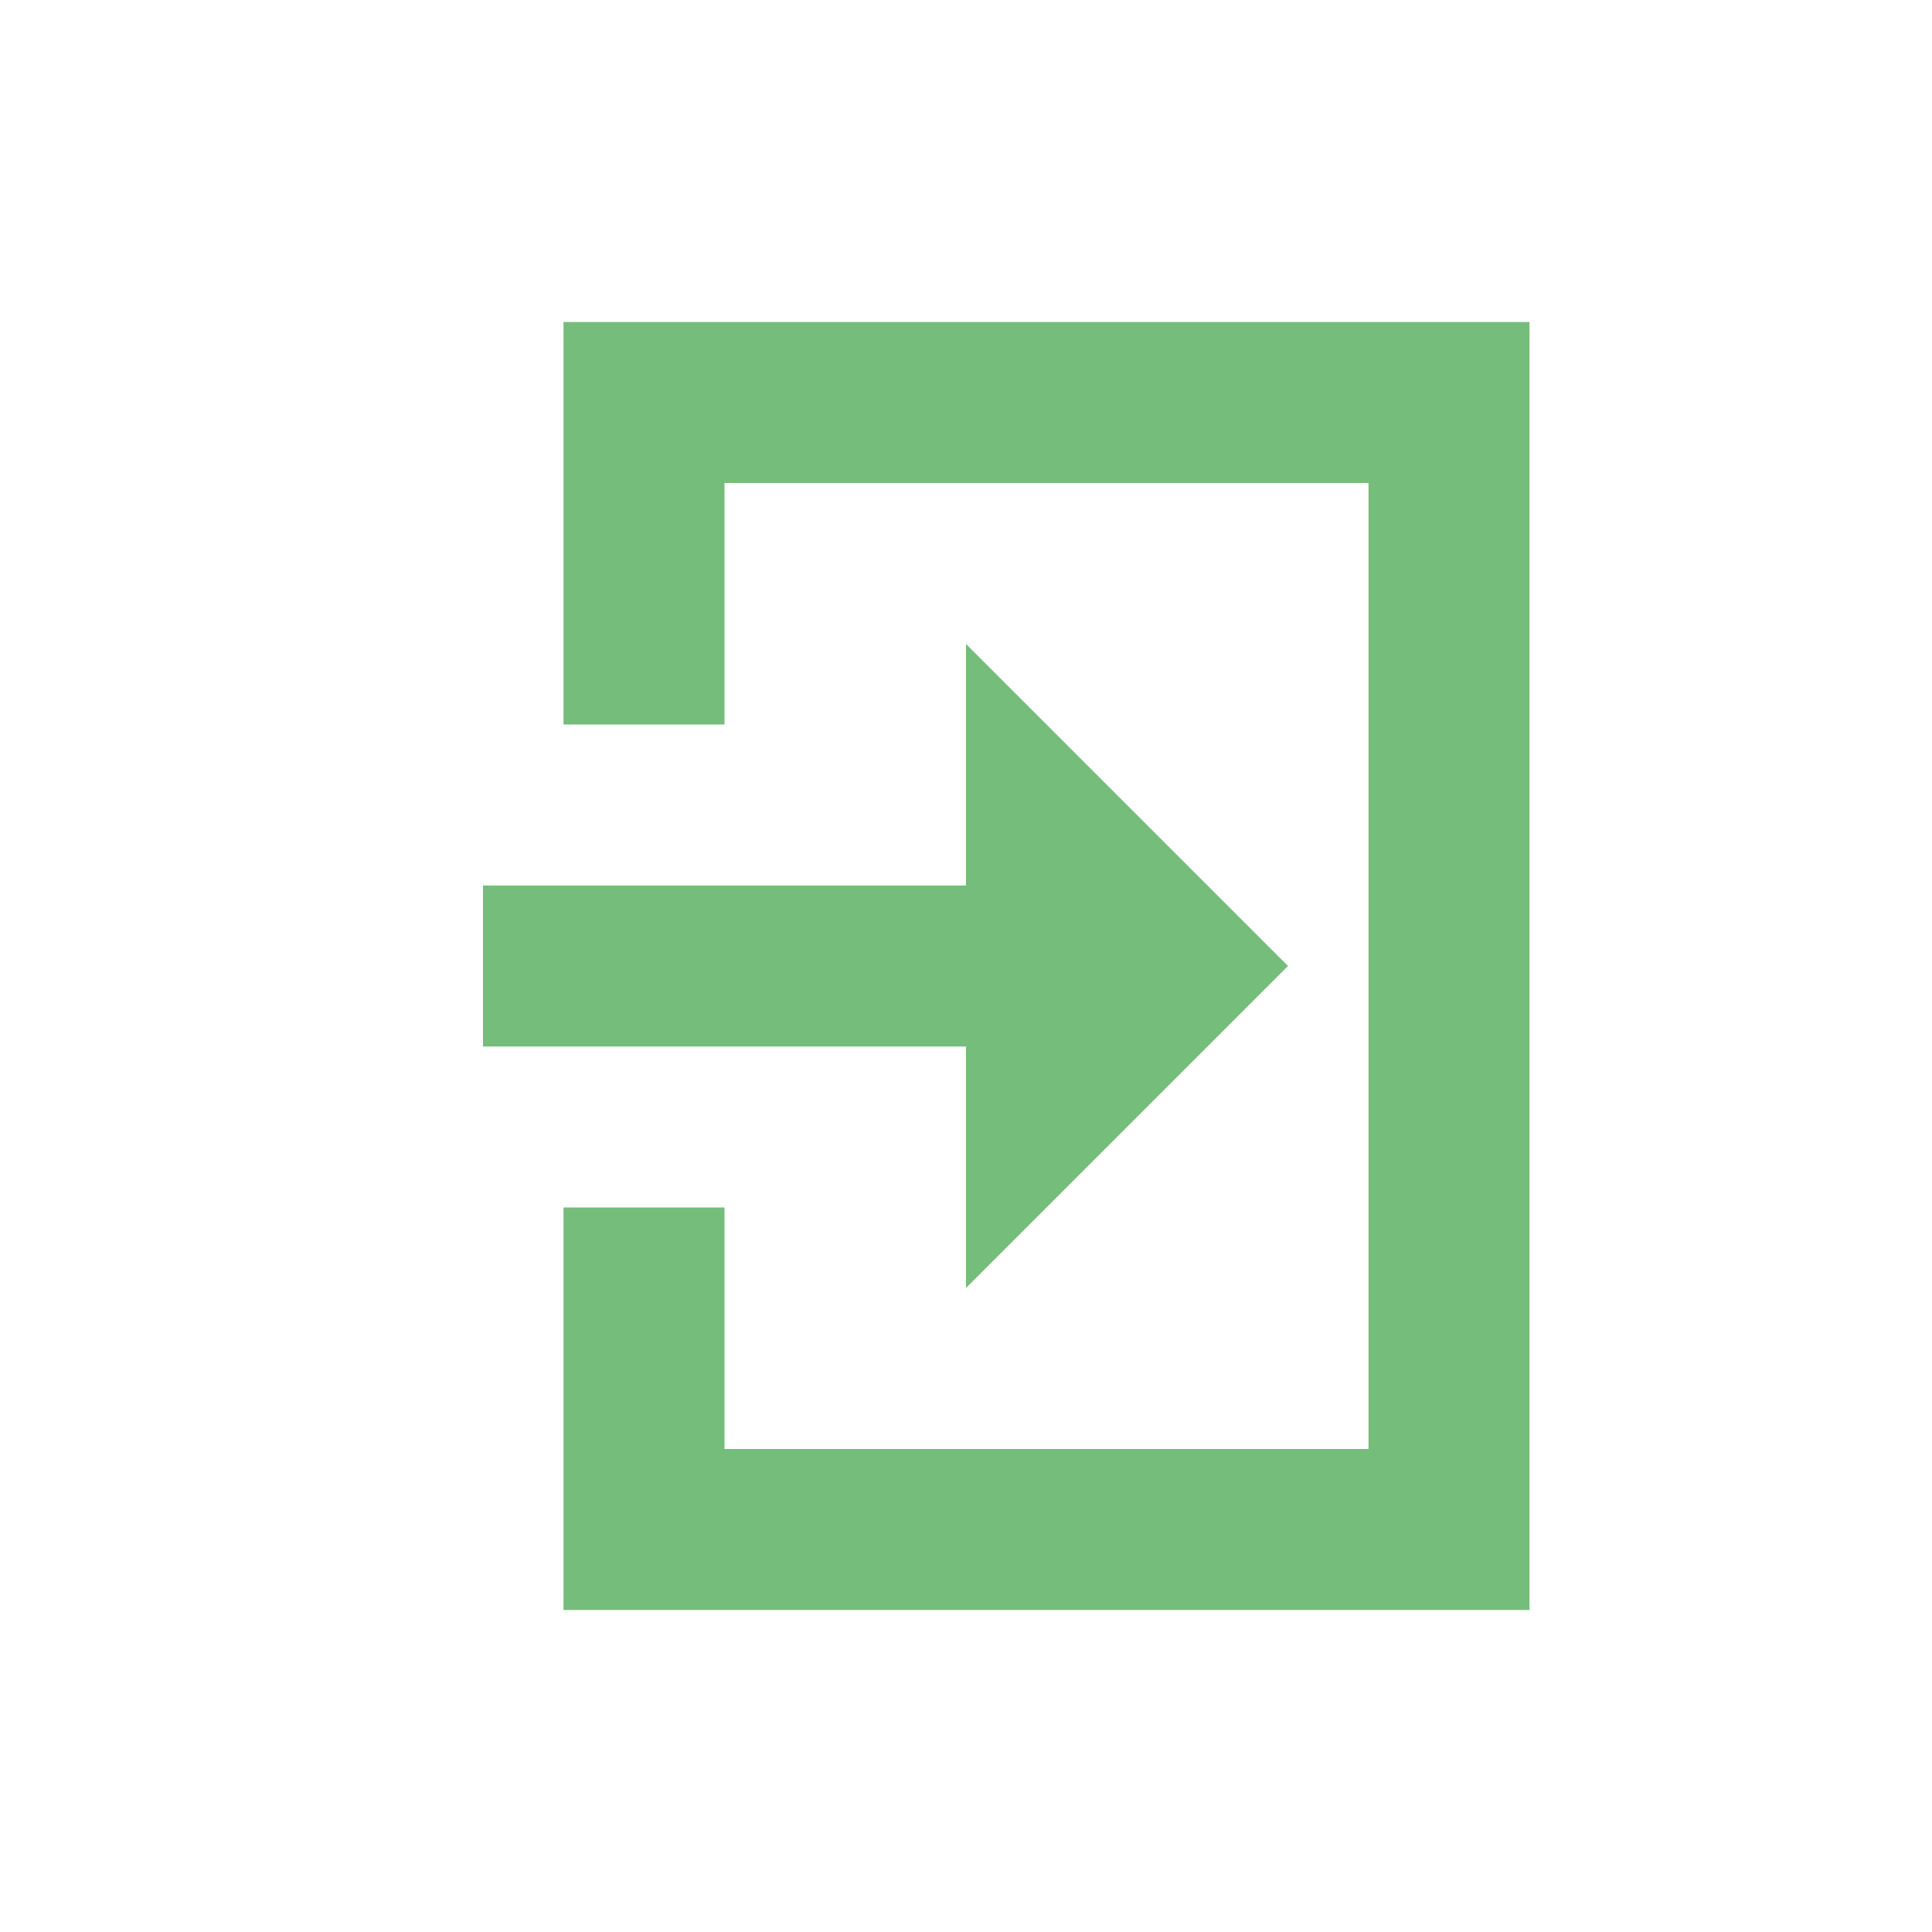 <svg width="24" height="24" viewBox="0 0 24 24" fill="none" xmlns="http://www.w3.org/2000/svg">
<path d="M12 16L16 12L12 8L12 16Z" fill="#75BD7A"/>
<rect x="6" y="11" width="9" height="2" fill="#75BD7A"/>
<path d="M7 9H9V6H17V18H9V15H7V20H19V4H7V9Z" fill="#75BD7A"/>
</svg>
